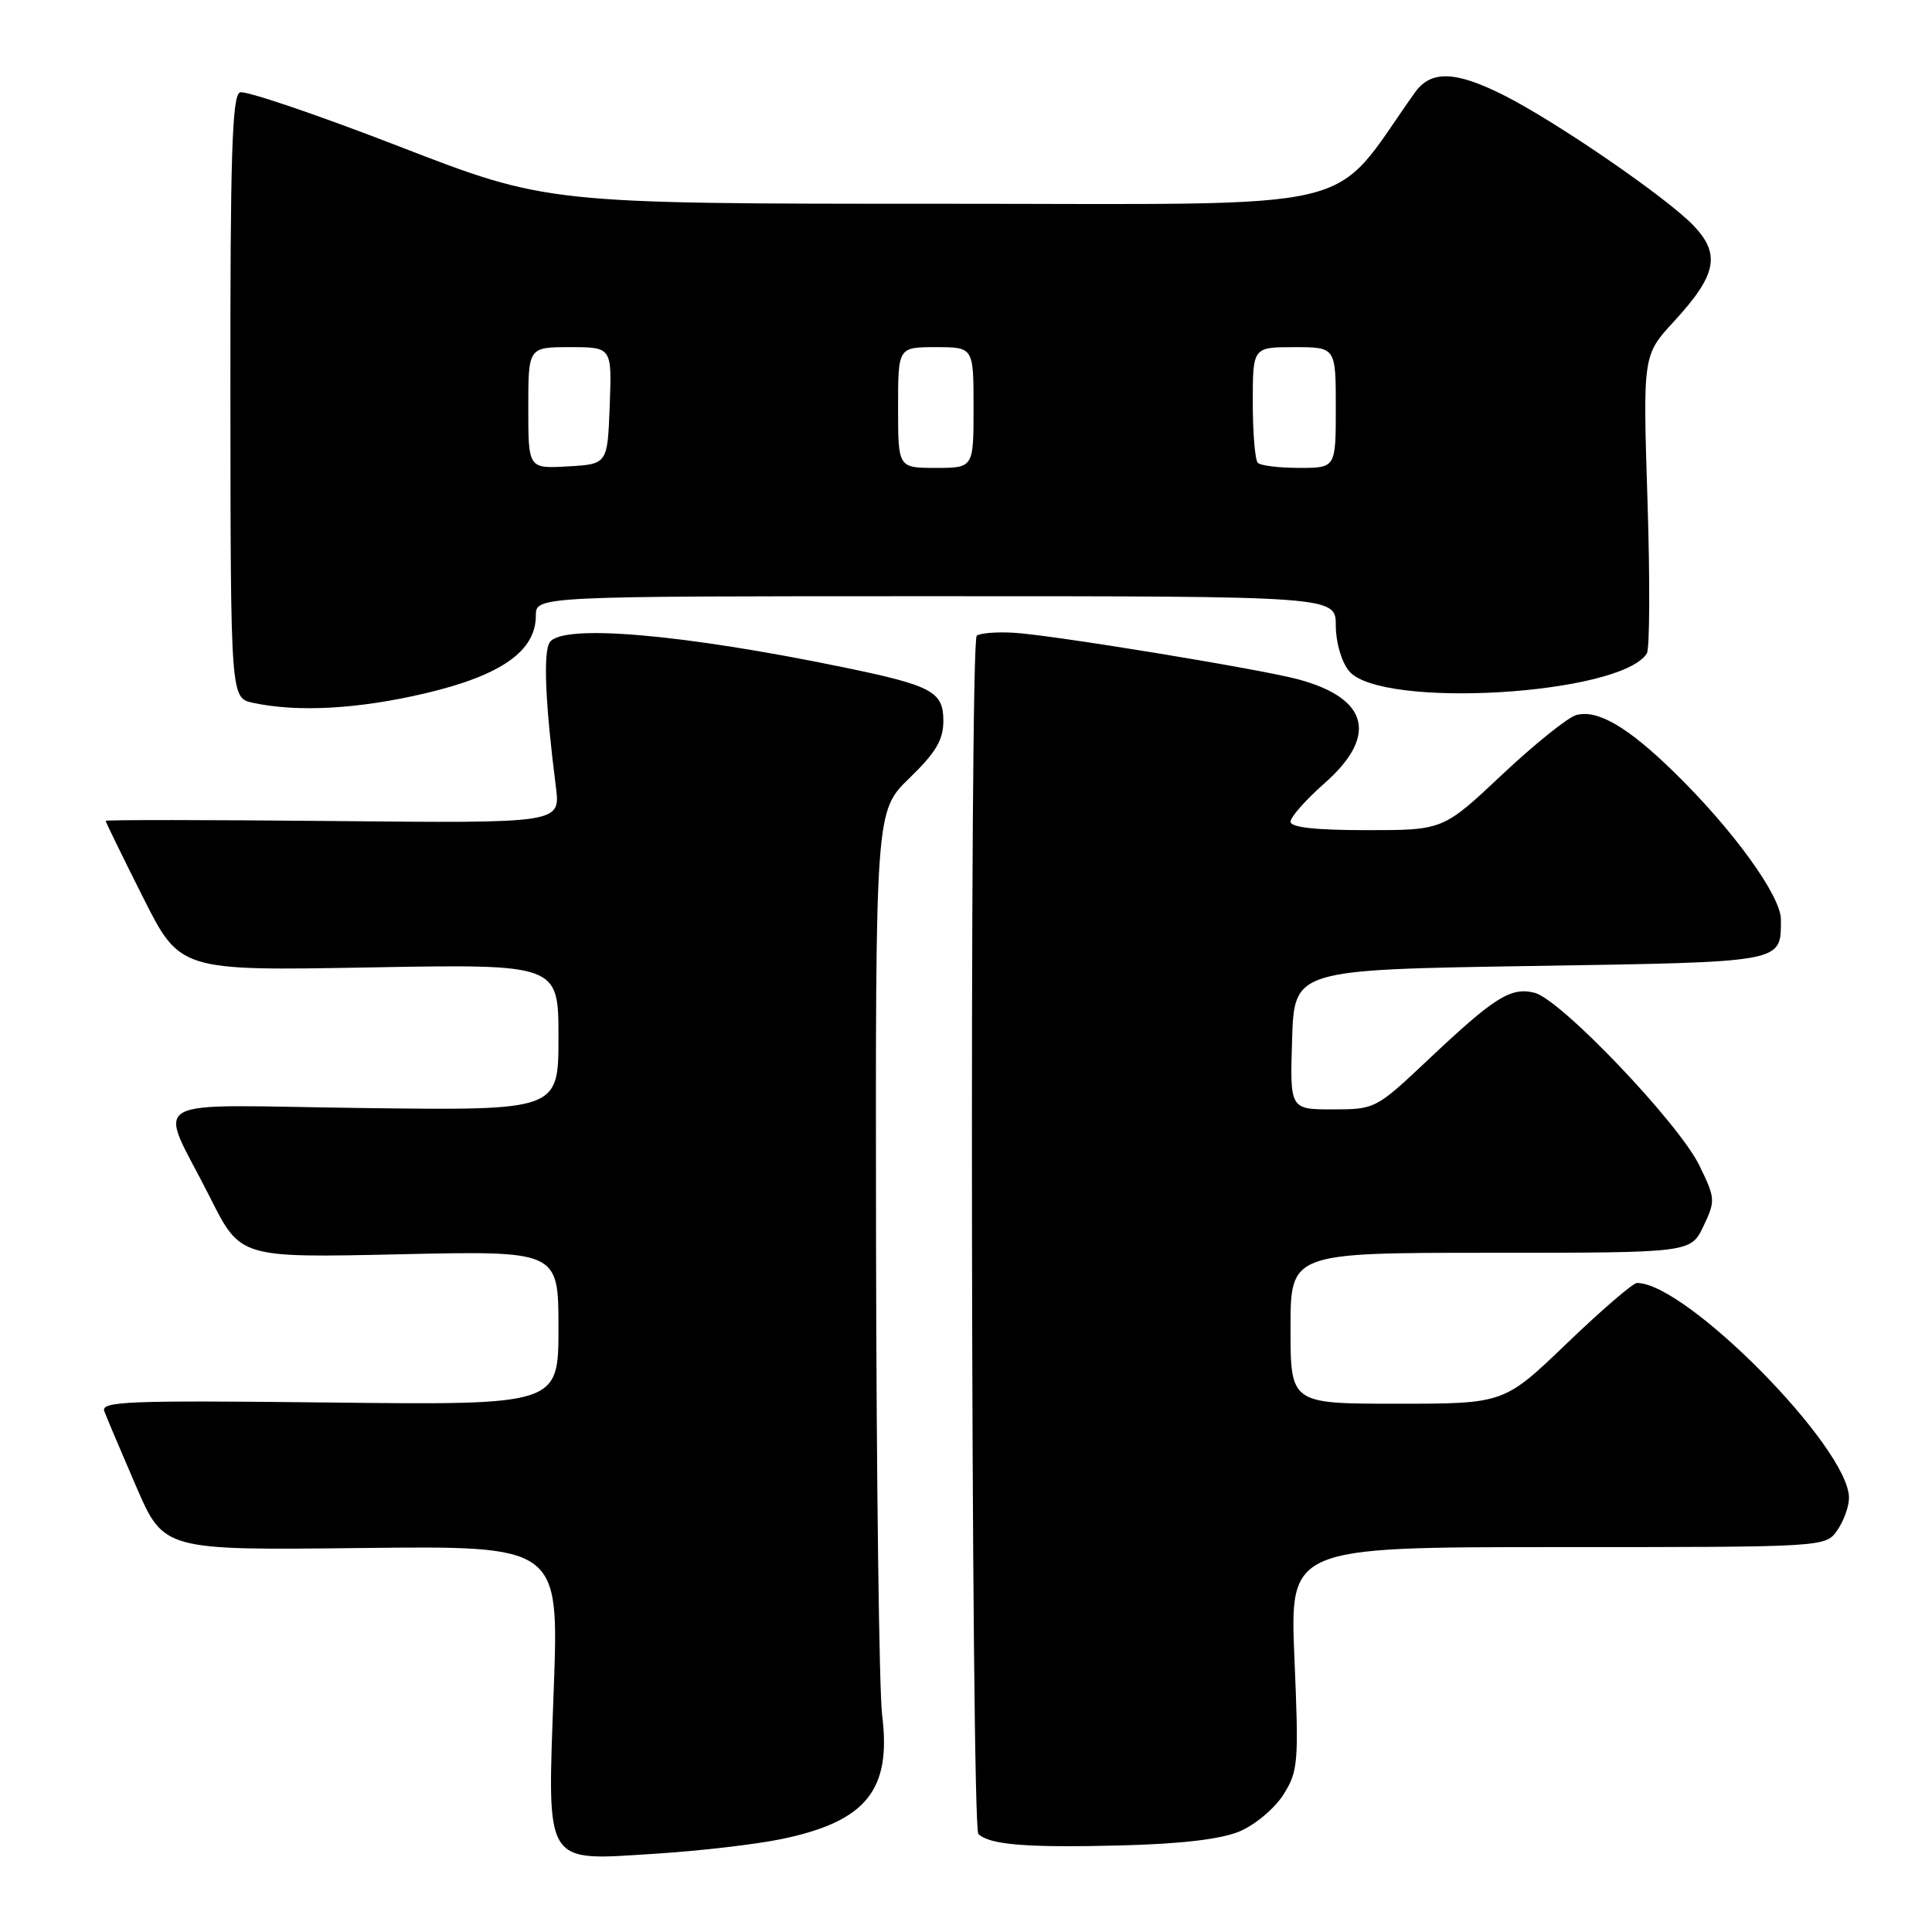 <?xml version="1.0" encoding="UTF-8" standalone="no"?>
<!DOCTYPE svg PUBLIC "-//W3C//DTD SVG 1.1//EN" "http://www.w3.org/Graphics/SVG/1.1/DTD/svg11.dtd" >
<svg xmlns="http://www.w3.org/2000/svg" xmlns:xlink="http://www.w3.org/1999/xlink" version="1.1" viewBox="0 0 256 256">
 <g >
 <path fill="currentColor"
d=" M 103.63 243.67 C 114.77 241.34 118.13 237.20 116.89 227.29 C 116.49 224.11 116.13 195.84 116.08 164.49 C 116.00 107.47 116.00 107.47 120.50 103.11 C 124.02 99.70 125.00 98.04 125.00 95.50 C 125.00 91.66 123.50 90.85 112.01 88.47 C 90.39 84.00 74.53 82.64 72.85 85.10 C 71.96 86.41 72.24 93.13 73.66 104.29 C 74.27 109.09 74.27 109.09 44.13 108.79 C 27.56 108.63 14.00 108.62 14.00 108.77 C 14.00 108.92 16.21 113.45 18.92 118.84 C 23.84 128.64 23.84 128.64 48.92 128.19 C 74.00 127.74 74.00 127.74 74.00 137.44 C 74.00 147.15 74.00 147.15 48.12 146.82 C 18.27 146.45 20.91 144.90 27.86 158.72 C 31.85 166.67 31.85 166.67 52.93 166.20 C 74.00 165.73 74.00 165.73 74.00 175.95 C 74.00 186.18 74.00 186.18 43.63 185.84 C 16.95 185.54 13.32 185.68 13.82 187.00 C 14.13 187.82 16.03 192.31 18.04 196.96 C 21.70 205.42 21.70 205.42 47.88 205.12 C 74.06 204.82 74.06 204.82 73.38 223.69 C 72.52 247.58 71.89 246.56 86.96 245.62 C 92.76 245.25 100.26 244.38 103.63 243.67 Z  M 164.23 242.68 C 166.28 241.82 168.90 239.63 170.05 237.81 C 172.02 234.70 172.11 233.60 171.52 219.75 C 170.90 205.00 170.90 205.00 206.39 205.00 C 241.89 205.00 241.89 205.00 243.44 202.78 C 244.30 201.56 245.00 199.62 245.00 198.47 C 245.00 191.84 223.45 170.00 216.91 170.00 C 216.38 170.00 212.20 173.60 207.62 178.00 C 199.29 186.00 199.29 186.00 185.14 186.00 C 171.00 186.00 171.00 186.00 171.00 176.00 C 171.00 166.00 171.00 166.00 197.52 166.00 C 224.03 166.00 224.03 166.00 225.71 162.49 C 227.32 159.11 227.30 158.79 225.18 154.44 C 222.45 148.82 206.81 132.42 203.34 131.55 C 200.18 130.76 198.05 132.10 189.11 140.54 C 182.34 146.92 182.19 147.00 176.59 147.00 C 170.92 147.00 170.92 147.00 171.21 137.75 C 171.50 128.50 171.50 128.50 202.79 128.00 C 236.73 127.46 235.95 127.60 235.98 121.85 C 236.00 118.73 229.60 109.89 221.82 102.31 C 215.70 96.33 211.72 94.00 208.88 94.74 C 207.78 95.03 203.36 98.58 199.05 102.63 C 191.22 110.00 191.22 110.00 181.11 110.00 C 174.29 110.00 171.00 109.63 171.00 108.88 C 171.00 108.26 173.03 105.97 175.50 103.79 C 182.63 97.52 181.36 92.52 172.00 90.01 C 166.84 88.63 139.18 84.10 134.28 83.84 C 131.95 83.71 129.77 83.90 129.42 84.25 C 128.44 85.23 128.66 242.06 129.64 243.01 C 131.12 244.45 136.08 244.85 148.50 244.53 C 156.49 244.33 161.75 243.71 164.23 242.68 Z  M 56.34 91.87 C 66.40 89.50 71.00 86.28 71.00 81.58 C 71.00 79.00 71.00 79.00 124.00 79.00 C 177.00 79.00 177.00 79.00 177.00 82.89 C 177.00 85.11 177.75 87.69 178.75 88.91 C 182.90 93.97 214.64 92.11 218.21 86.60 C 218.60 86.00 218.64 76.86 218.30 66.29 C 217.69 47.06 217.69 47.06 221.81 42.59 C 227.47 36.45 228.03 33.68 224.39 29.88 C 220.82 26.16 206.24 16.14 199.28 12.63 C 192.86 9.39 189.60 9.29 187.49 12.25 C 175.92 28.49 182.26 27.00 124.74 27.00 C 72.50 27.00 72.50 27.00 52.81 19.37 C 41.98 15.18 32.52 11.97 31.80 12.24 C 30.75 12.65 30.50 20.65 30.53 52.62 C 30.56 92.49 30.56 92.49 33.53 93.13 C 39.46 94.40 47.44 93.96 56.34 91.87 Z  M 70.00 54.05 C 70.00 46.00 70.00 46.00 75.54 46.00 C 81.08 46.00 81.08 46.00 80.79 53.75 C 80.50 61.50 80.50 61.50 75.25 61.80 C 70.00 62.10 70.00 62.10 70.00 54.05 Z  M 119.00 54.00 C 119.00 46.00 119.00 46.00 124.00 46.00 C 129.00 46.00 129.00 46.00 129.00 54.00 C 129.00 62.00 129.00 62.00 124.00 62.00 C 119.00 62.00 119.00 62.00 119.00 54.00 Z  M 166.67 61.33 C 166.30 60.97 166.00 57.37 166.00 53.33 C 166.00 46.00 166.00 46.00 171.50 46.00 C 177.00 46.00 177.00 46.00 177.00 54.00 C 177.00 62.00 177.00 62.00 172.17 62.00 C 169.51 62.00 167.03 61.70 166.67 61.33 Z "/>
</g>
</svg>